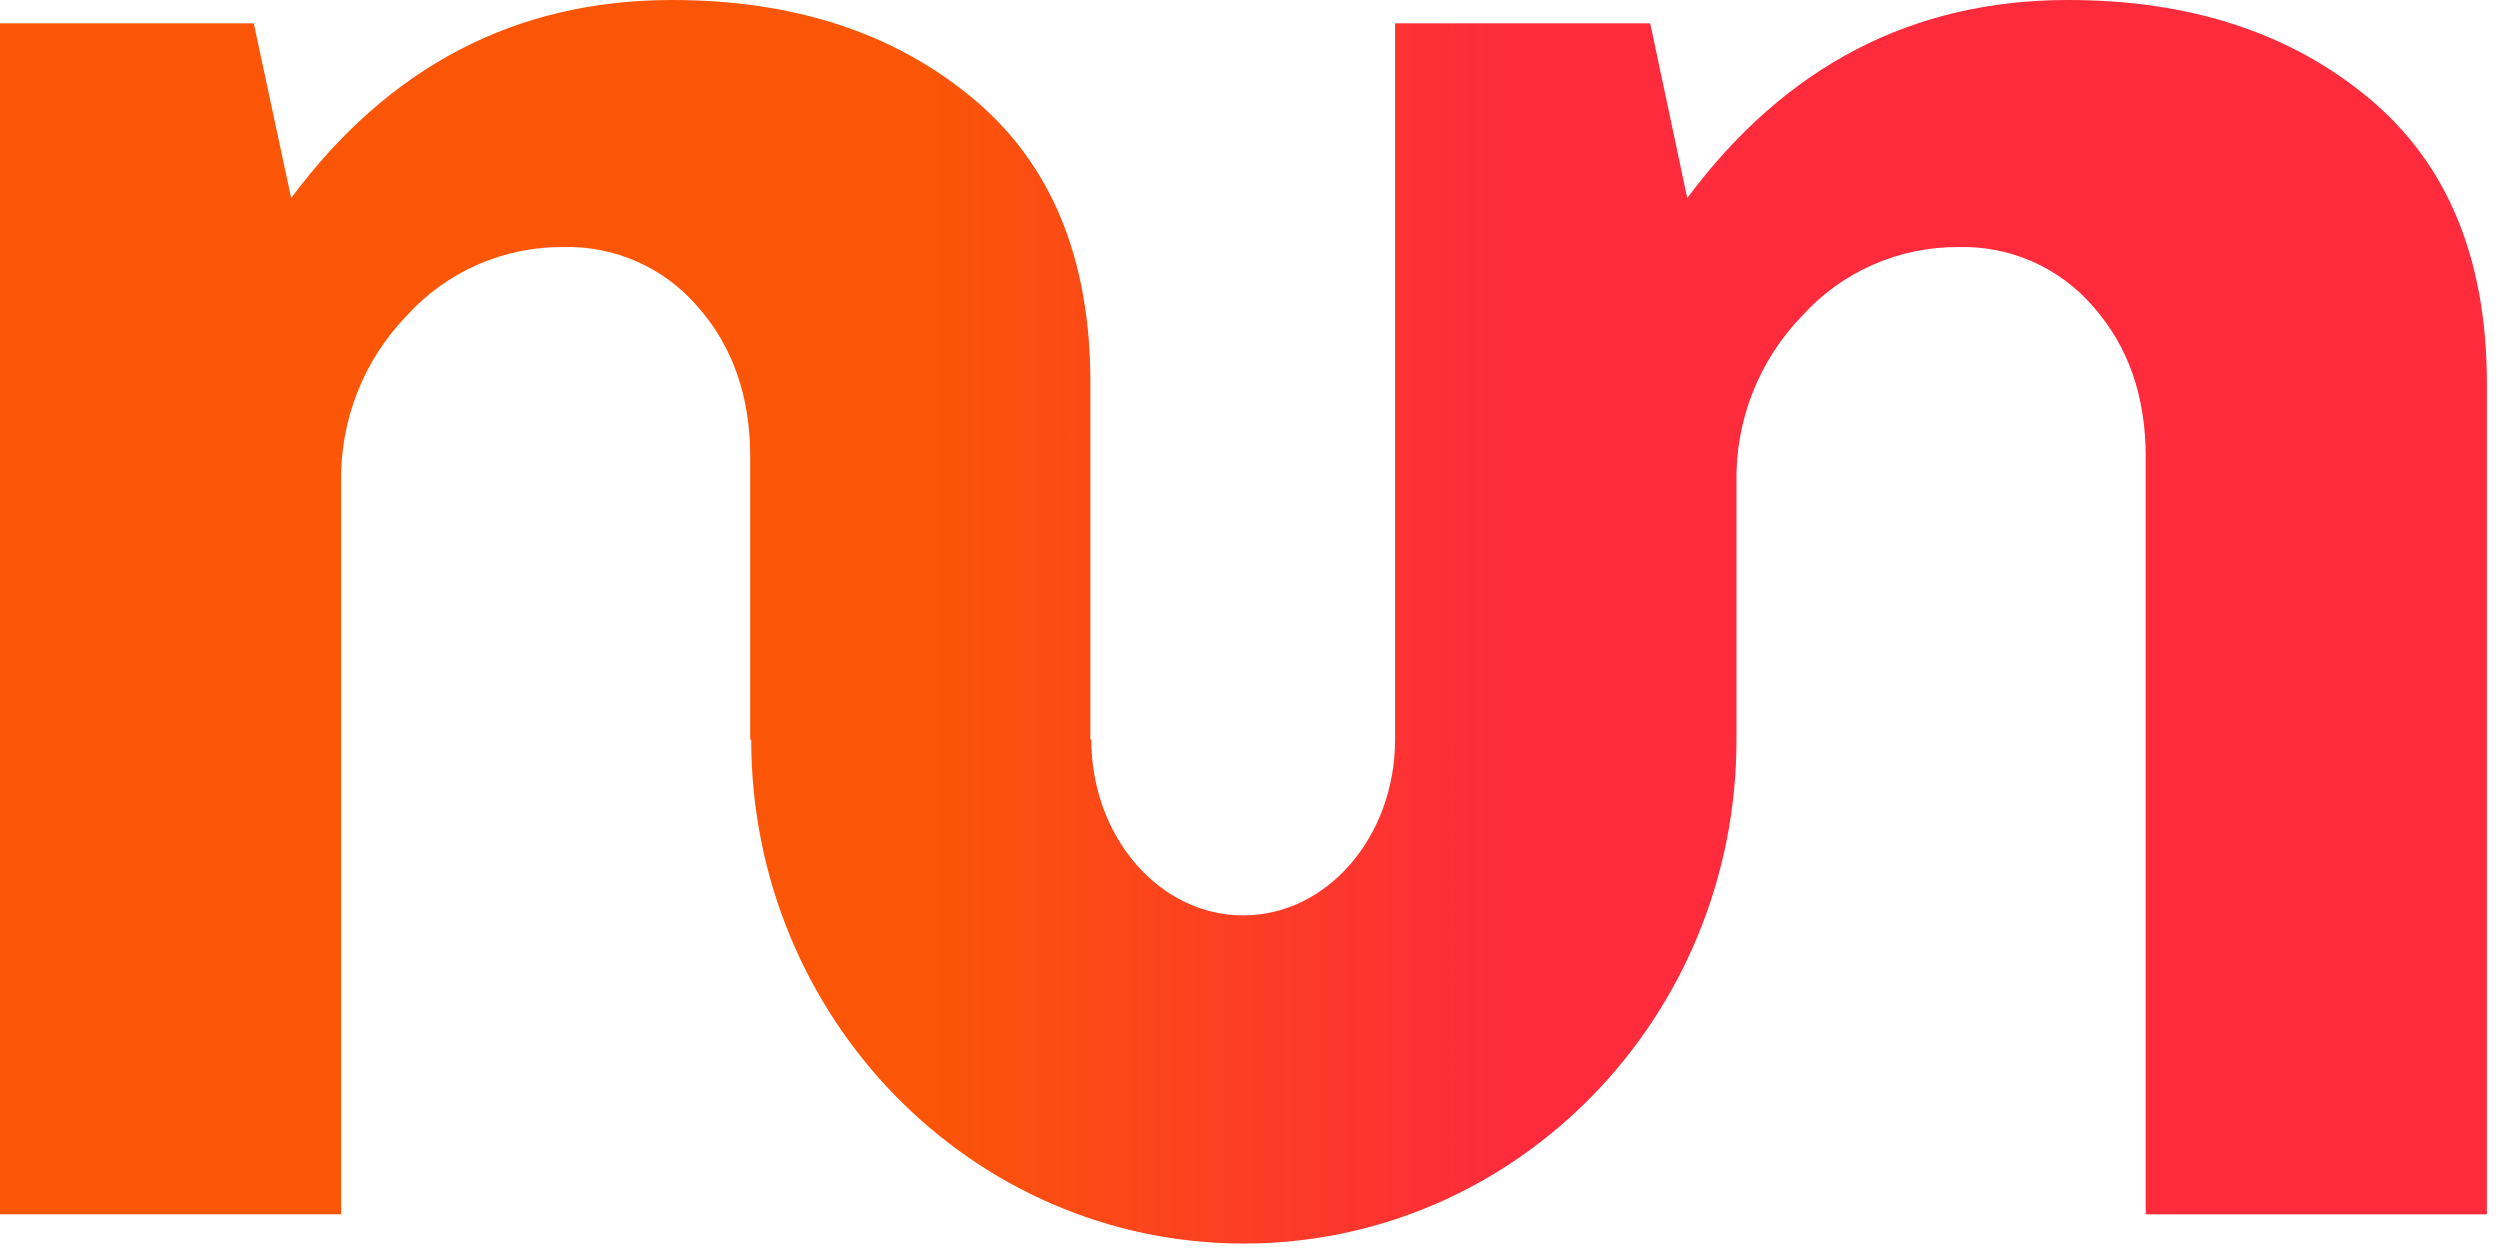 <svg width="185" height="93" viewBox="0 0 185 93" fill="none" xmlns="http://www.w3.org/2000/svg">
<path d="M175.27 7.243C169.449 2.414 162.04 0 153.042 0C141.517 0 132.122 4.886 124.857 14.657L122.115 1.727H103.237V54.711C103.237 61.909 98.216 67.739 91.996 67.739C85.776 67.739 80.755 61.909 80.755 54.711H80.688V28.29C80.688 19.087 77.775 12.071 71.95 7.243C66.124 2.414 58.718 0 49.73 0C38.204 0 28.809 4.886 21.545 14.657L18.78 1.727H0V89.855H25.247V35.697C25.201 33.426 25.605 31.168 26.436 29.053C27.267 26.938 28.508 25.007 30.088 23.372C31.55 21.754 33.339 20.464 35.337 19.586C37.336 18.709 39.498 18.264 41.682 18.282C43.562 18.232 45.43 18.601 47.149 19.362C48.868 20.124 50.395 21.259 51.619 22.684C54.217 25.614 55.516 29.321 55.516 33.806V54.734H55.59C55.59 75.325 71.912 92.022 92.049 92.022C112.185 92.022 128.5 75.325 128.5 54.734V35.697C128.455 33.425 128.862 31.166 129.695 29.051C130.528 26.936 131.772 25.006 133.356 23.372C134.817 21.754 136.607 20.464 138.605 19.587C140.603 18.71 142.765 18.265 144.949 18.282C146.83 18.234 148.699 18.604 150.419 19.365C152.139 20.127 153.667 21.26 154.893 22.684C157.486 25.614 158.783 29.321 158.783 33.806V89.862H184.03V28.29C184.01 19.087 181.09 12.071 175.27 7.243Z" fill="url(#paint0_linear_33_23)"/>
<defs>
<linearGradient id="paint0_linear_33_23" x1="-2.76804e-07" y1="46" x2="184" y2="46" gradientUnits="userSpaceOnUse">
<stop offset="0.37" stop-color="#FB5607"/>
<stop offset="0.604" stop-color="#FD2B3B"/>
</linearGradient>
</defs>
</svg>
